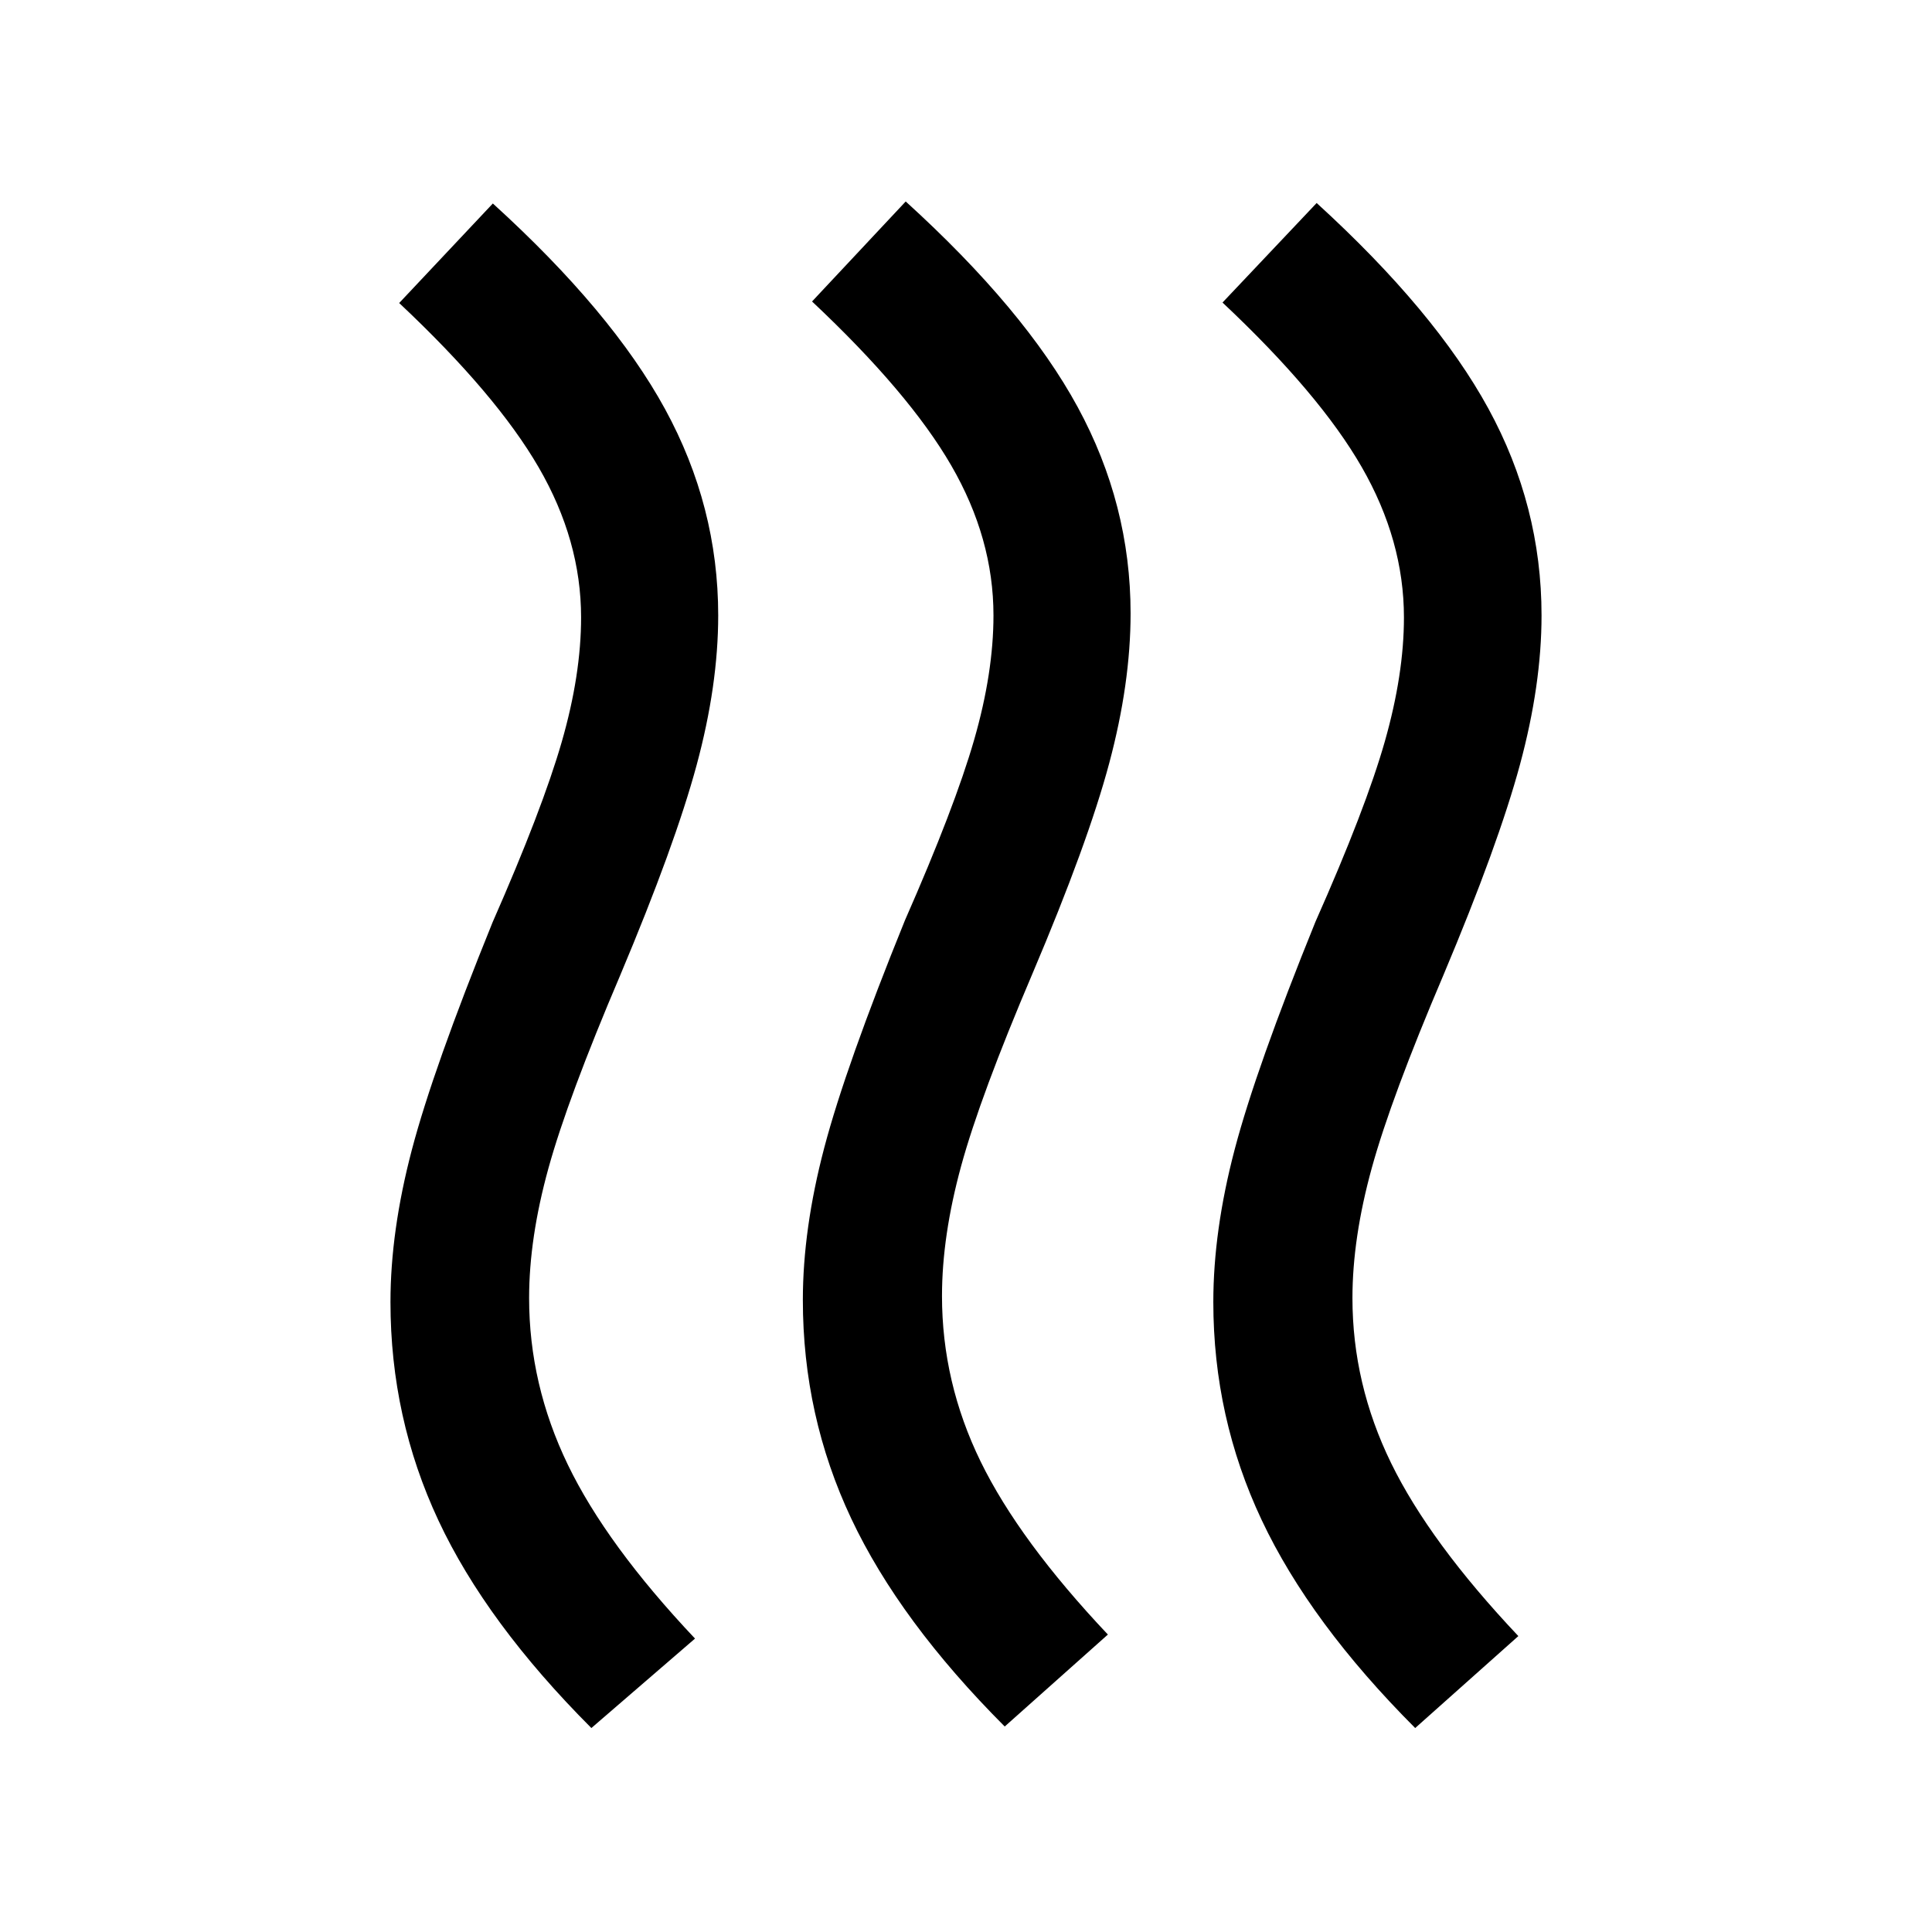 <svg xmlns="http://www.w3.org/2000/svg" height="48" viewBox="0 -960 960 960" width="48"><path d="M468.07-316.04q0 42.95 19.21 82.29 19.22 39.34 63.22 85.95l-51.26 45.69q-52.2-52.28-76.25-103.29-24.06-51.01-24.06-108.64 0-35.24 10.62-75.6 10.62-40.36 40.1-113.03 24.76-56.29 34.38-89.67 9.62-33.38 9.62-61.86 0-38.23-20.95-74.45-20.96-36.22-69.2-81.55l46.54-49.69q59.16 53.76 85.45 102.15 26.29 48.39 26.29 102.54 0 34.72-10.62 74.44t-38.09 104.43q-26 61-35.5 95.76-9.5 34.77-9.5 64.53Zm203.95 1q0 42.71 19.22 82.05 19.22 39.34 63.22 85.95l-51.26 45.69q-52.2-52.28-76.25-103.29-24.06-51.01-24.06-108.4 0-35.48 10.62-75.84 10.62-40.36 40.1-113.03 25-56.29 34.5-89.67t9.5-61.62q0-38.23-20.96-74.69-20.95-36.46-69.19-81.78l46.78-49.46q58.91 53.76 85.33 102.15 26.41 48.39 26.41 102.78 0 34.48-10.74 74.2-10.74 39.72-37.98 104.43-26 61-35.62 95.89-9.62 34.88-9.62 64.64Zm-409.11 0q0 42.95 19.22 82.79t63.22 86.45l-51.5 44.45q-52.2-52.28-76.01-103.17-23.82-50.89-23.82-108.52 0-35.24 10.62-75.6 10.62-40.36 40.1-113.03 24.76-56.29 34.38-89.67 9.62-33.38 9.62-61.86 0-38.23-21.08-74.57-21.07-36.34-69.31-81.66l46.54-49.46q59.15 53.76 85.57 102.15 26.41 48.39 26.41 102.54 0 34.72-10.74 74.44t-37.98 104.43q-26 61-35.62 95.76-9.62 34.77-9.62 64.53Z"/></svg>